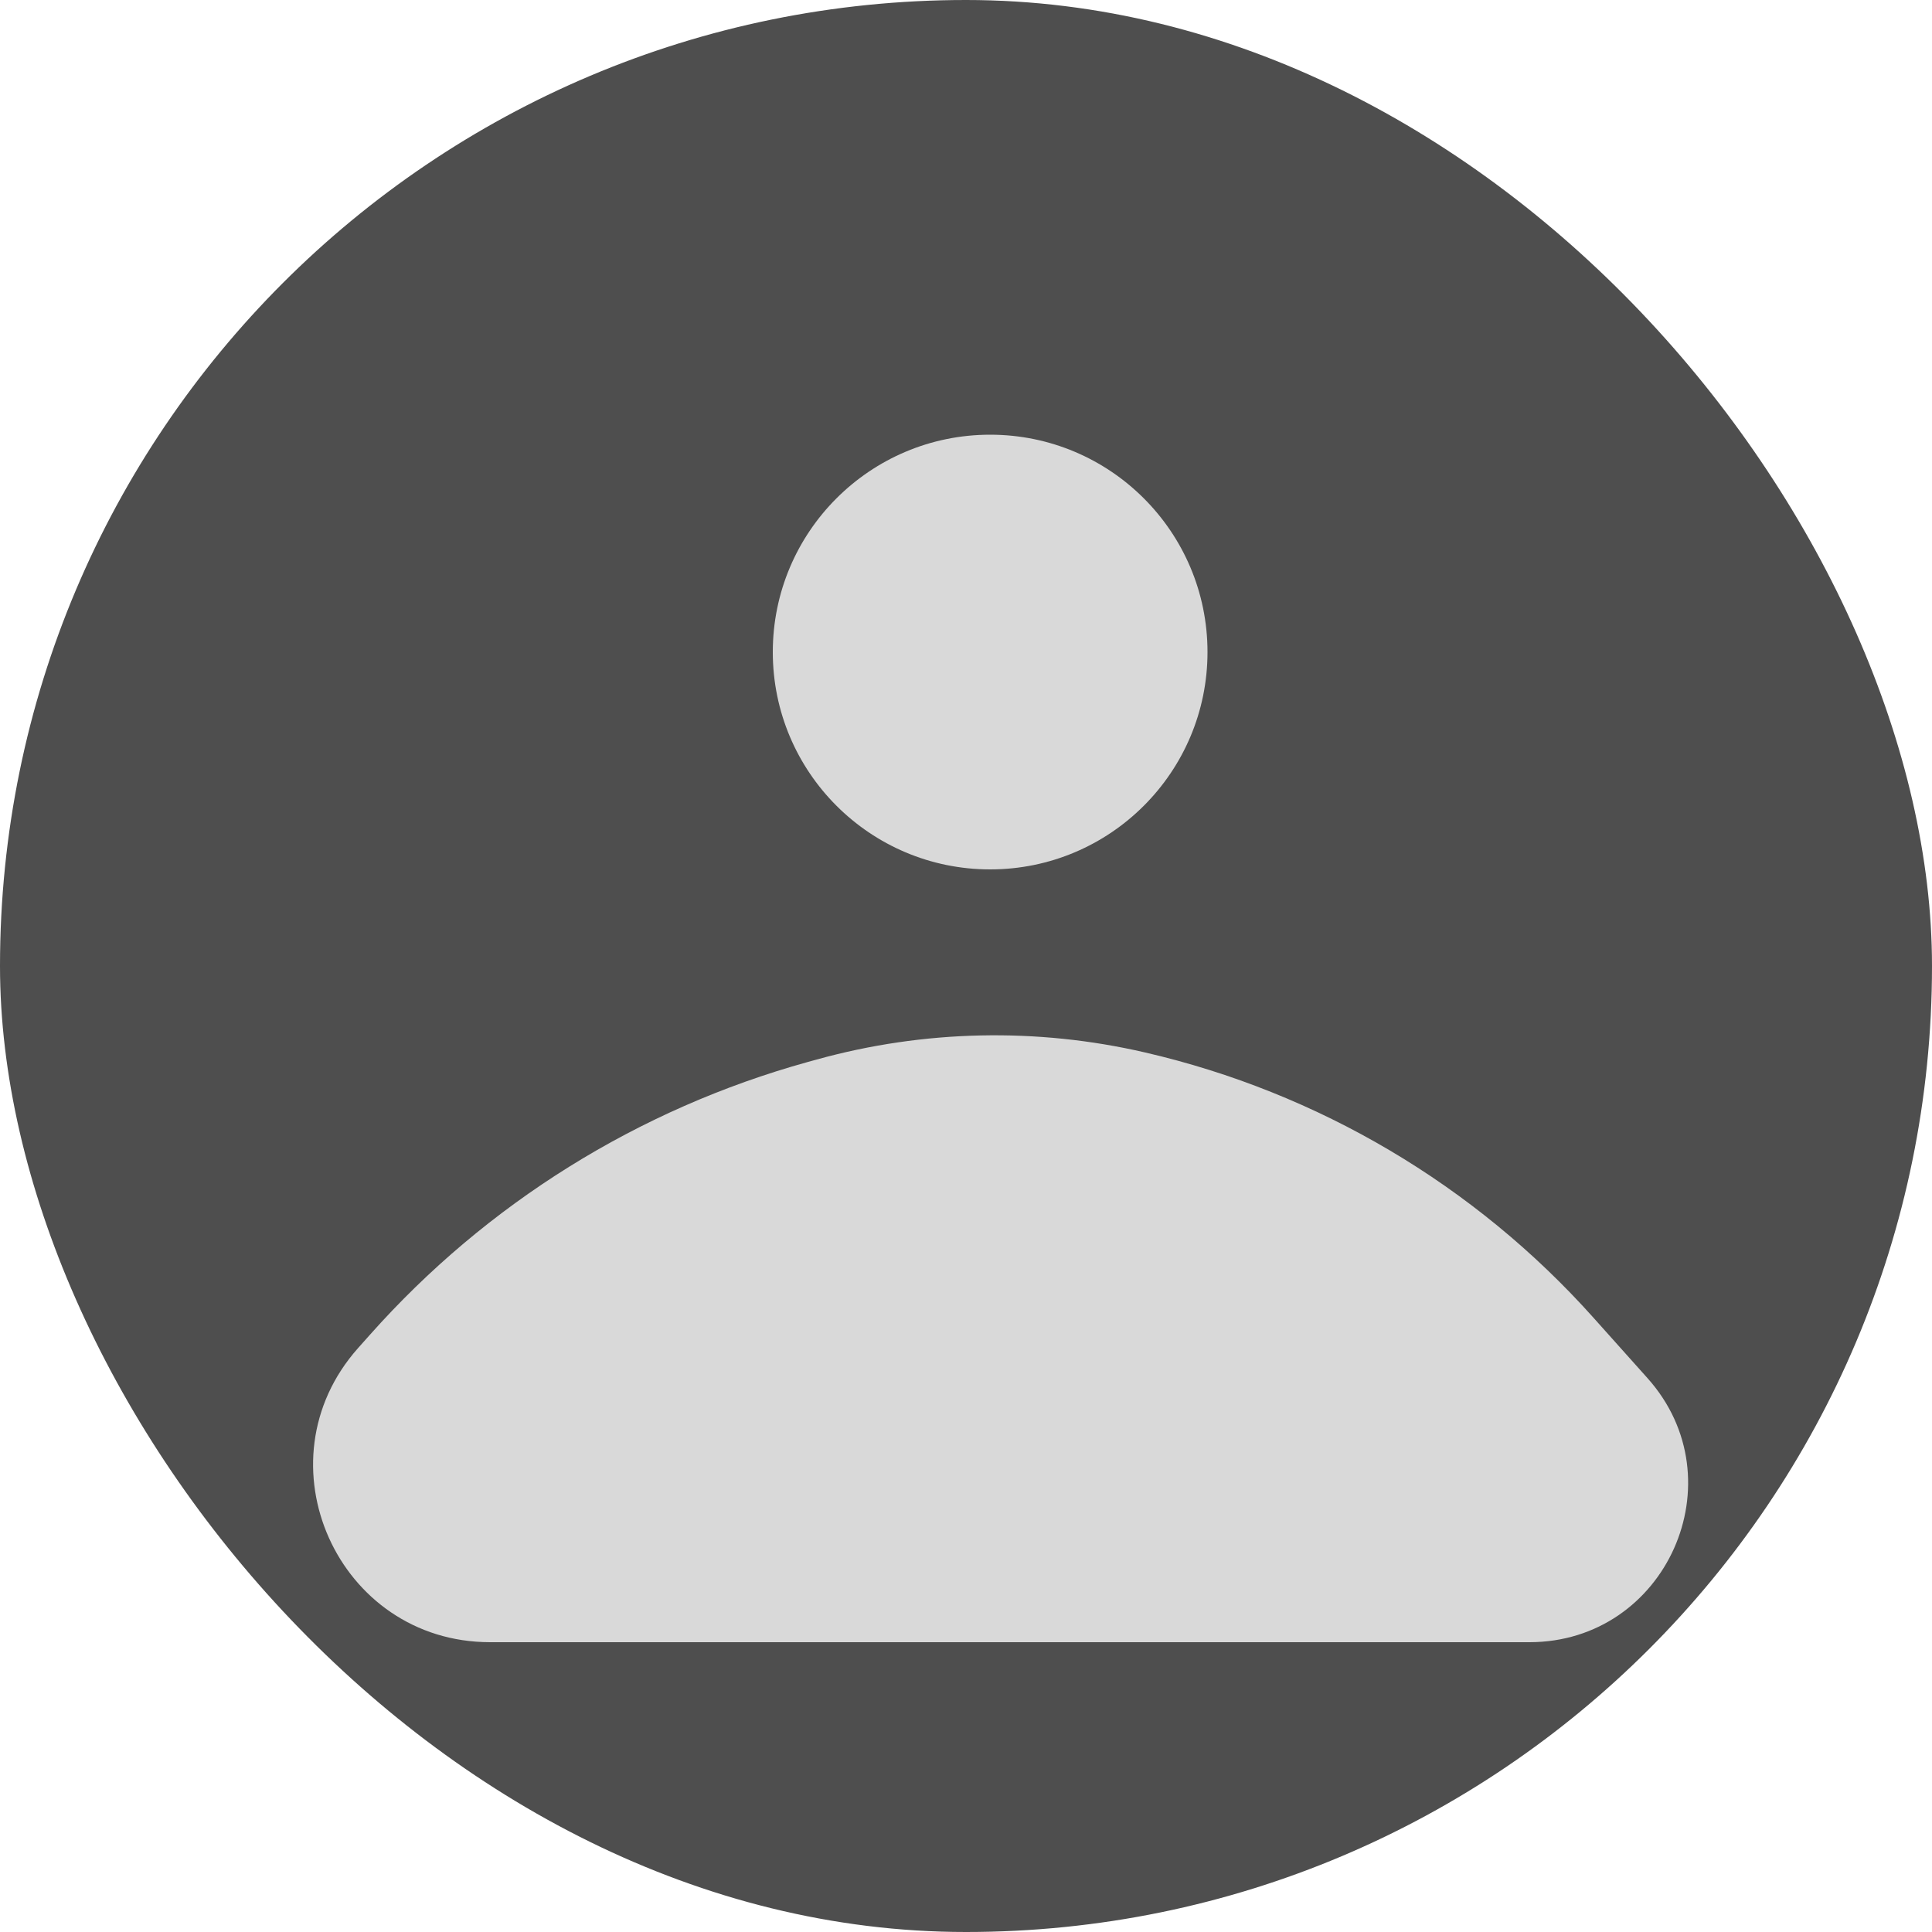 <svg width="40" height="40" viewBox="0 0 40 40" fill="none" xmlns="http://www.w3.org/2000/svg">
<rect width="40" height="40" rx="20" fill="#4E4E4E"/>
<g filter="url(#filter0_d_66_2)">
<circle cx="20.5" cy="9.5" r="4.5" fill="#D9D9D9"/>
<path d="M16.91 17.936C19.126 17.322 21.461 17.271 23.703 17.789V17.789C27.292 18.618 30.537 20.537 32.992 23.283L34.109 24.532V24.532C36 26.645 34.499 30 31.664 30H10.148C6.991 30 5.316 26.27 7.413 23.911L7.659 23.635C10.072 20.92 13.218 18.96 16.718 17.989L16.91 17.936Z" fill="#D9D9D9"/>
</g>
<defs>
<filter id="filter0_d_66_2" x="2.482" y="5" width="36.469" height="33" filterUnits="userSpaceOnUse" color-interpolation-filters="sRGB">
<feFlood flood-opacity="0" result="BackgroundImageFix"/>
<feColorMatrix in="SourceAlpha" type="matrix" values="0 0 0 0 0 0 0 0 0 0 0 0 0 0 0 0 0 0 127 0" result="hardAlpha"/>
<feOffset dy="4"/>
<feGaussianBlur stdDeviation="2"/>
<feComposite in2="hardAlpha" operator="out"/>
<feColorMatrix type="matrix" values="0 0 0 0 0 0 0 0 0 0 0 0 0 0 0 0 0 0 0.25 0"/>
<feBlend mode="normal" in2="BackgroundImageFix" result="effect1_dropShadow_66_2"/>
<feBlend mode="normal" in="SourceGraphic" in2="effect1_dropShadow_66_2" result="shape"/>
</filter>
</defs>
</svg>
